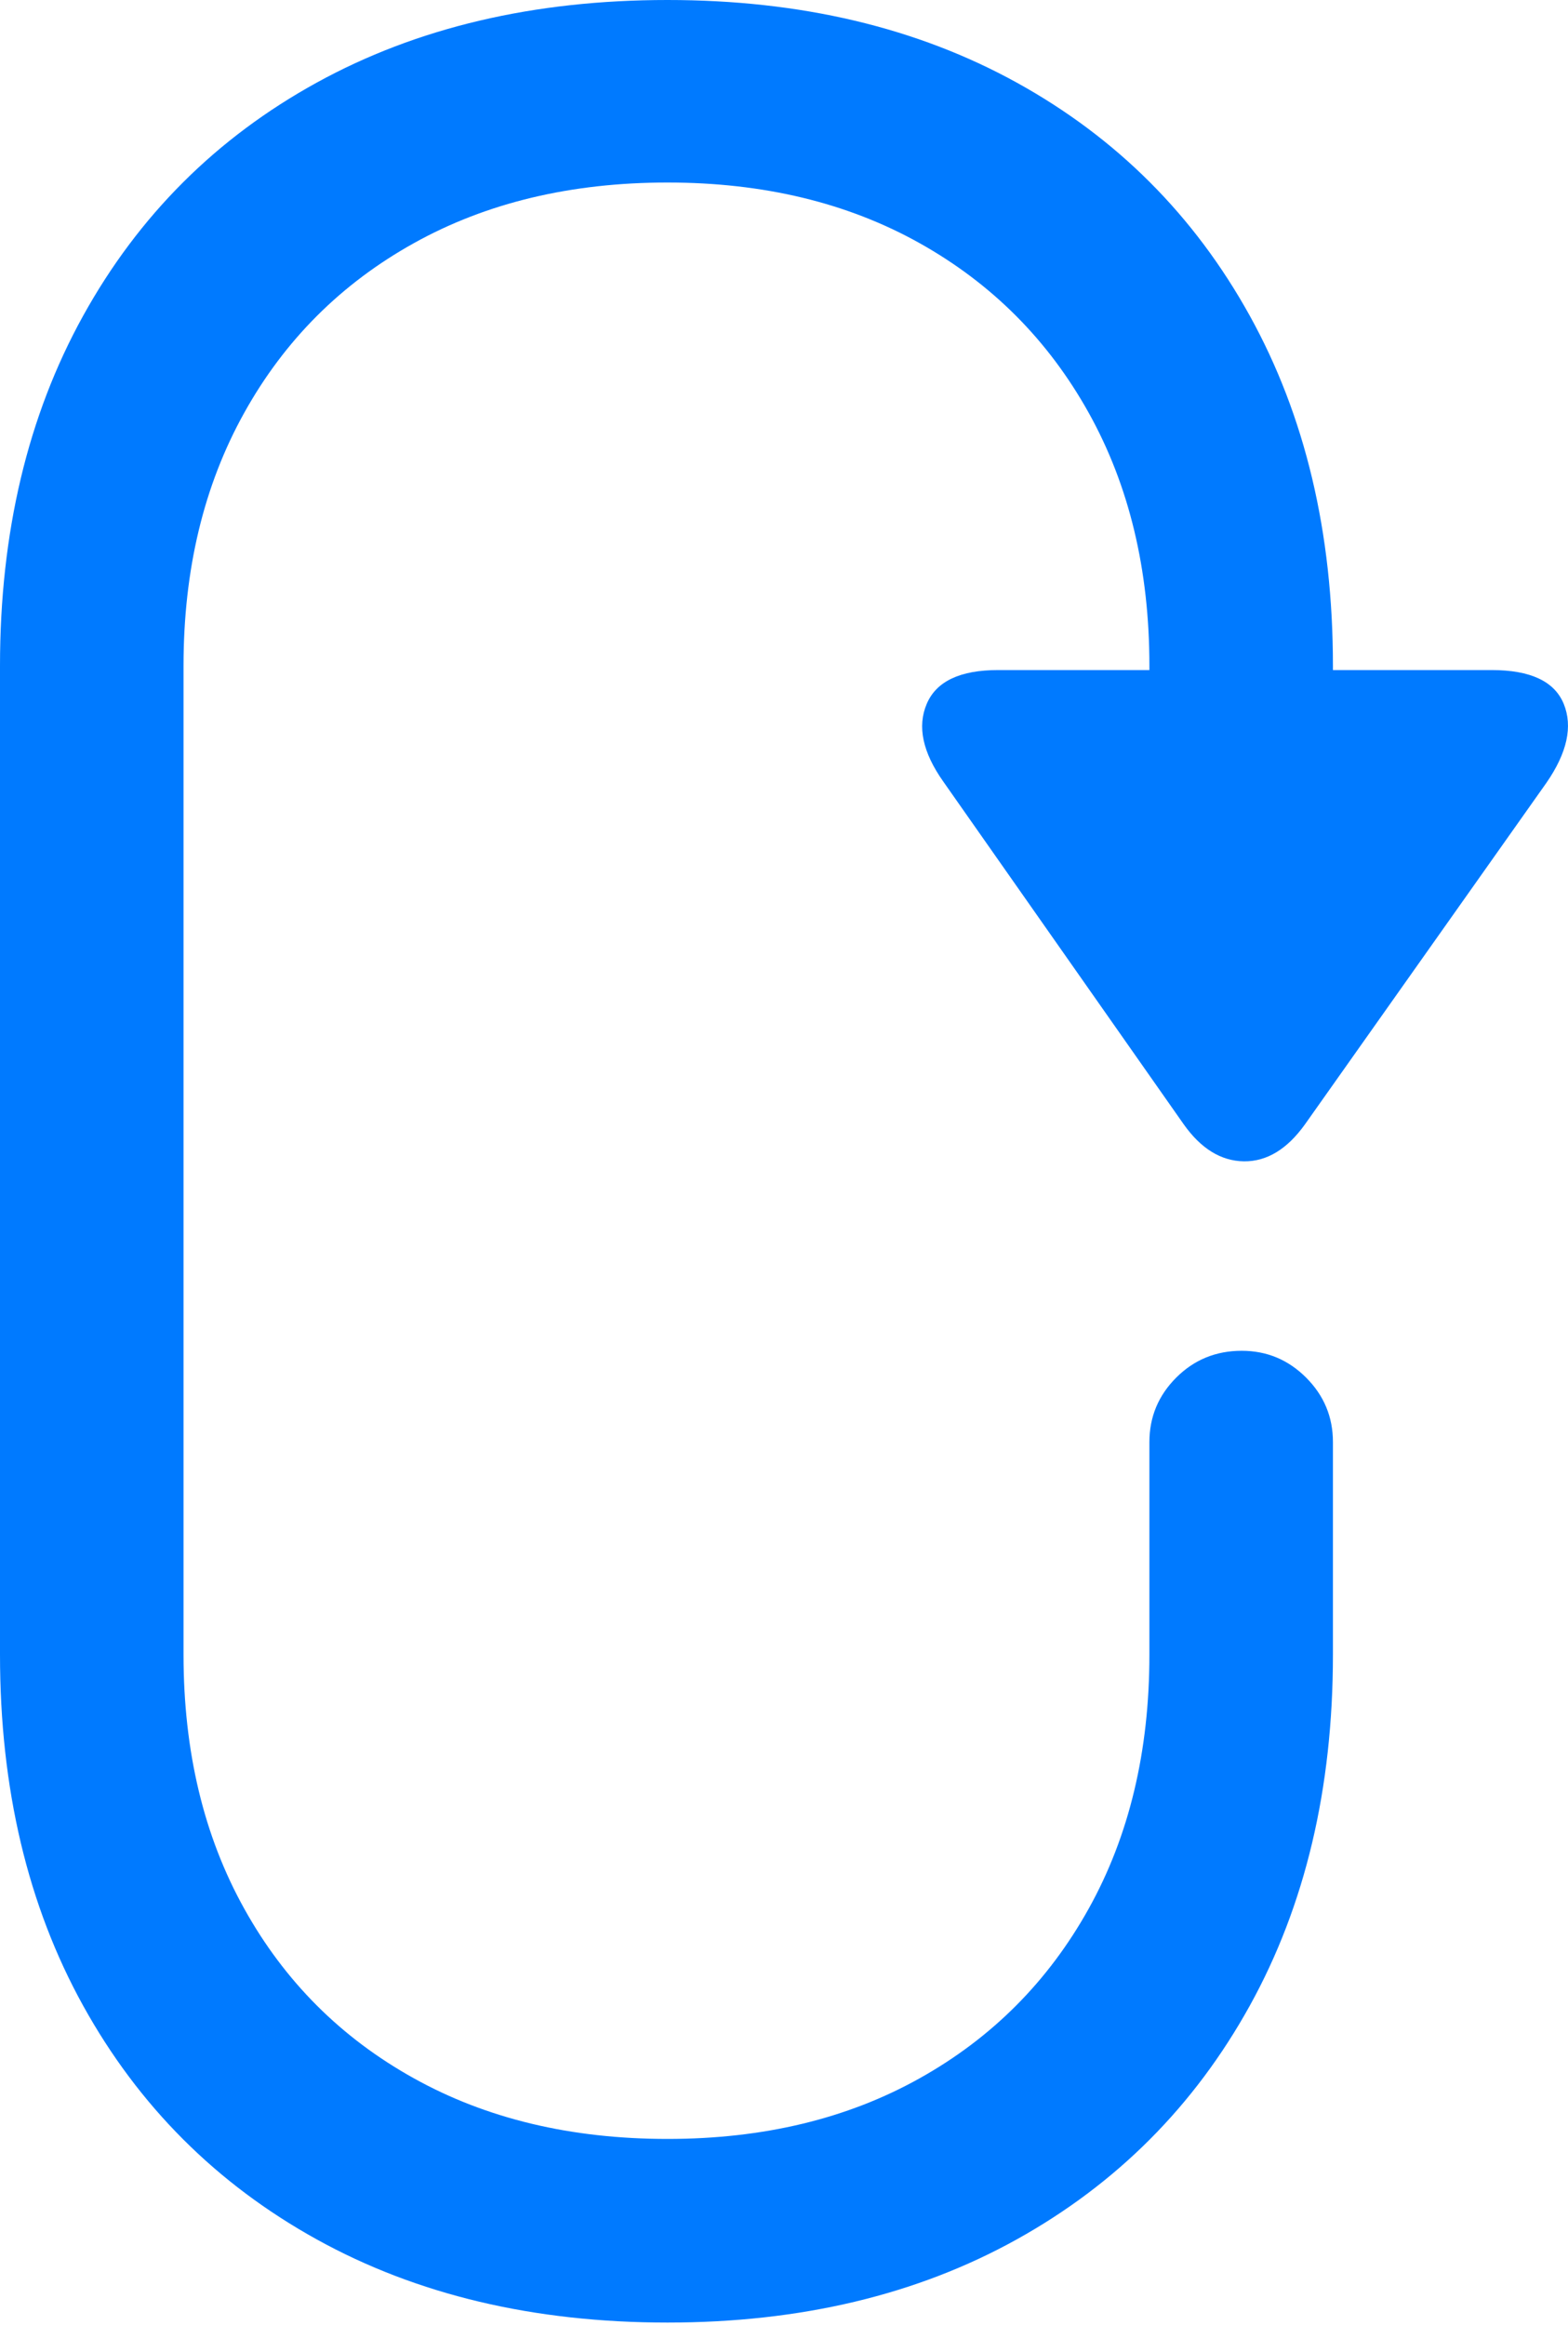 <?xml version="1.0" encoding="UTF-8"?>
<!--Generator: Apple Native CoreSVG 175.5-->
<!DOCTYPE svg
PUBLIC "-//W3C//DTD SVG 1.1//EN"
       "http://www.w3.org/Graphics/SVG/1.1/DTD/svg11.dtd">
<svg version="1.1" xmlns="http://www.w3.org/2000/svg" xmlns:xlink="http://www.w3.org/1999/xlink" width="14.268" height="21.143">
 <g>
  <rect height="21.143" opacity="0" width="14.268" x="0" y="0"/>
  <path d="M6.074 21.123Q7.891 21.123 9.253 20.366Q10.615 19.609 11.372 18.242Q12.129 16.875 12.129 15.049L12.129 13.115Q12.129 12.773 11.885 12.529Q11.641 12.285 11.299 12.285Q10.947 12.285 10.703 12.529Q10.459 12.773 10.459 13.115L10.459 15.049Q10.459 16.367 9.907 17.358Q9.355 18.35 8.369 18.901Q7.383 19.453 6.074 19.453Q4.756 19.453 3.765 18.901Q2.773 18.35 2.222 17.358Q1.67 16.367 1.67 15.049L1.67 6.055Q1.67 4.746 2.222 3.755Q2.773 2.764 3.765 2.212Q4.756 1.66 6.074 1.66Q7.383 1.66 8.369 2.212Q9.355 2.764 9.907 3.755Q10.459 4.746 10.459 6.055L10.459 7.236L12.129 7.236L12.129 6.055Q12.129 4.238 11.372 2.871Q10.615 1.504 9.253 0.752Q7.891 0 6.074 0Q4.248 0 2.881 0.752Q1.514 1.504 0.757 2.871Q0 4.238 0 6.055L0 15.049Q0 16.875 0.757 18.242Q1.514 19.609 2.881 20.366Q4.248 21.123 6.074 21.123ZM13.574 6.094L9.082 6.094Q8.564 6.094 8.433 6.401Q8.301 6.709 8.584 7.109L10.771 10.225Q11.006 10.557 11.318 10.562Q11.631 10.566 11.875 10.225L14.072 7.119Q14.355 6.709 14.229 6.401Q14.102 6.094 13.574 6.094Z" fill="#007aff"/>
 </g>
</svg>
